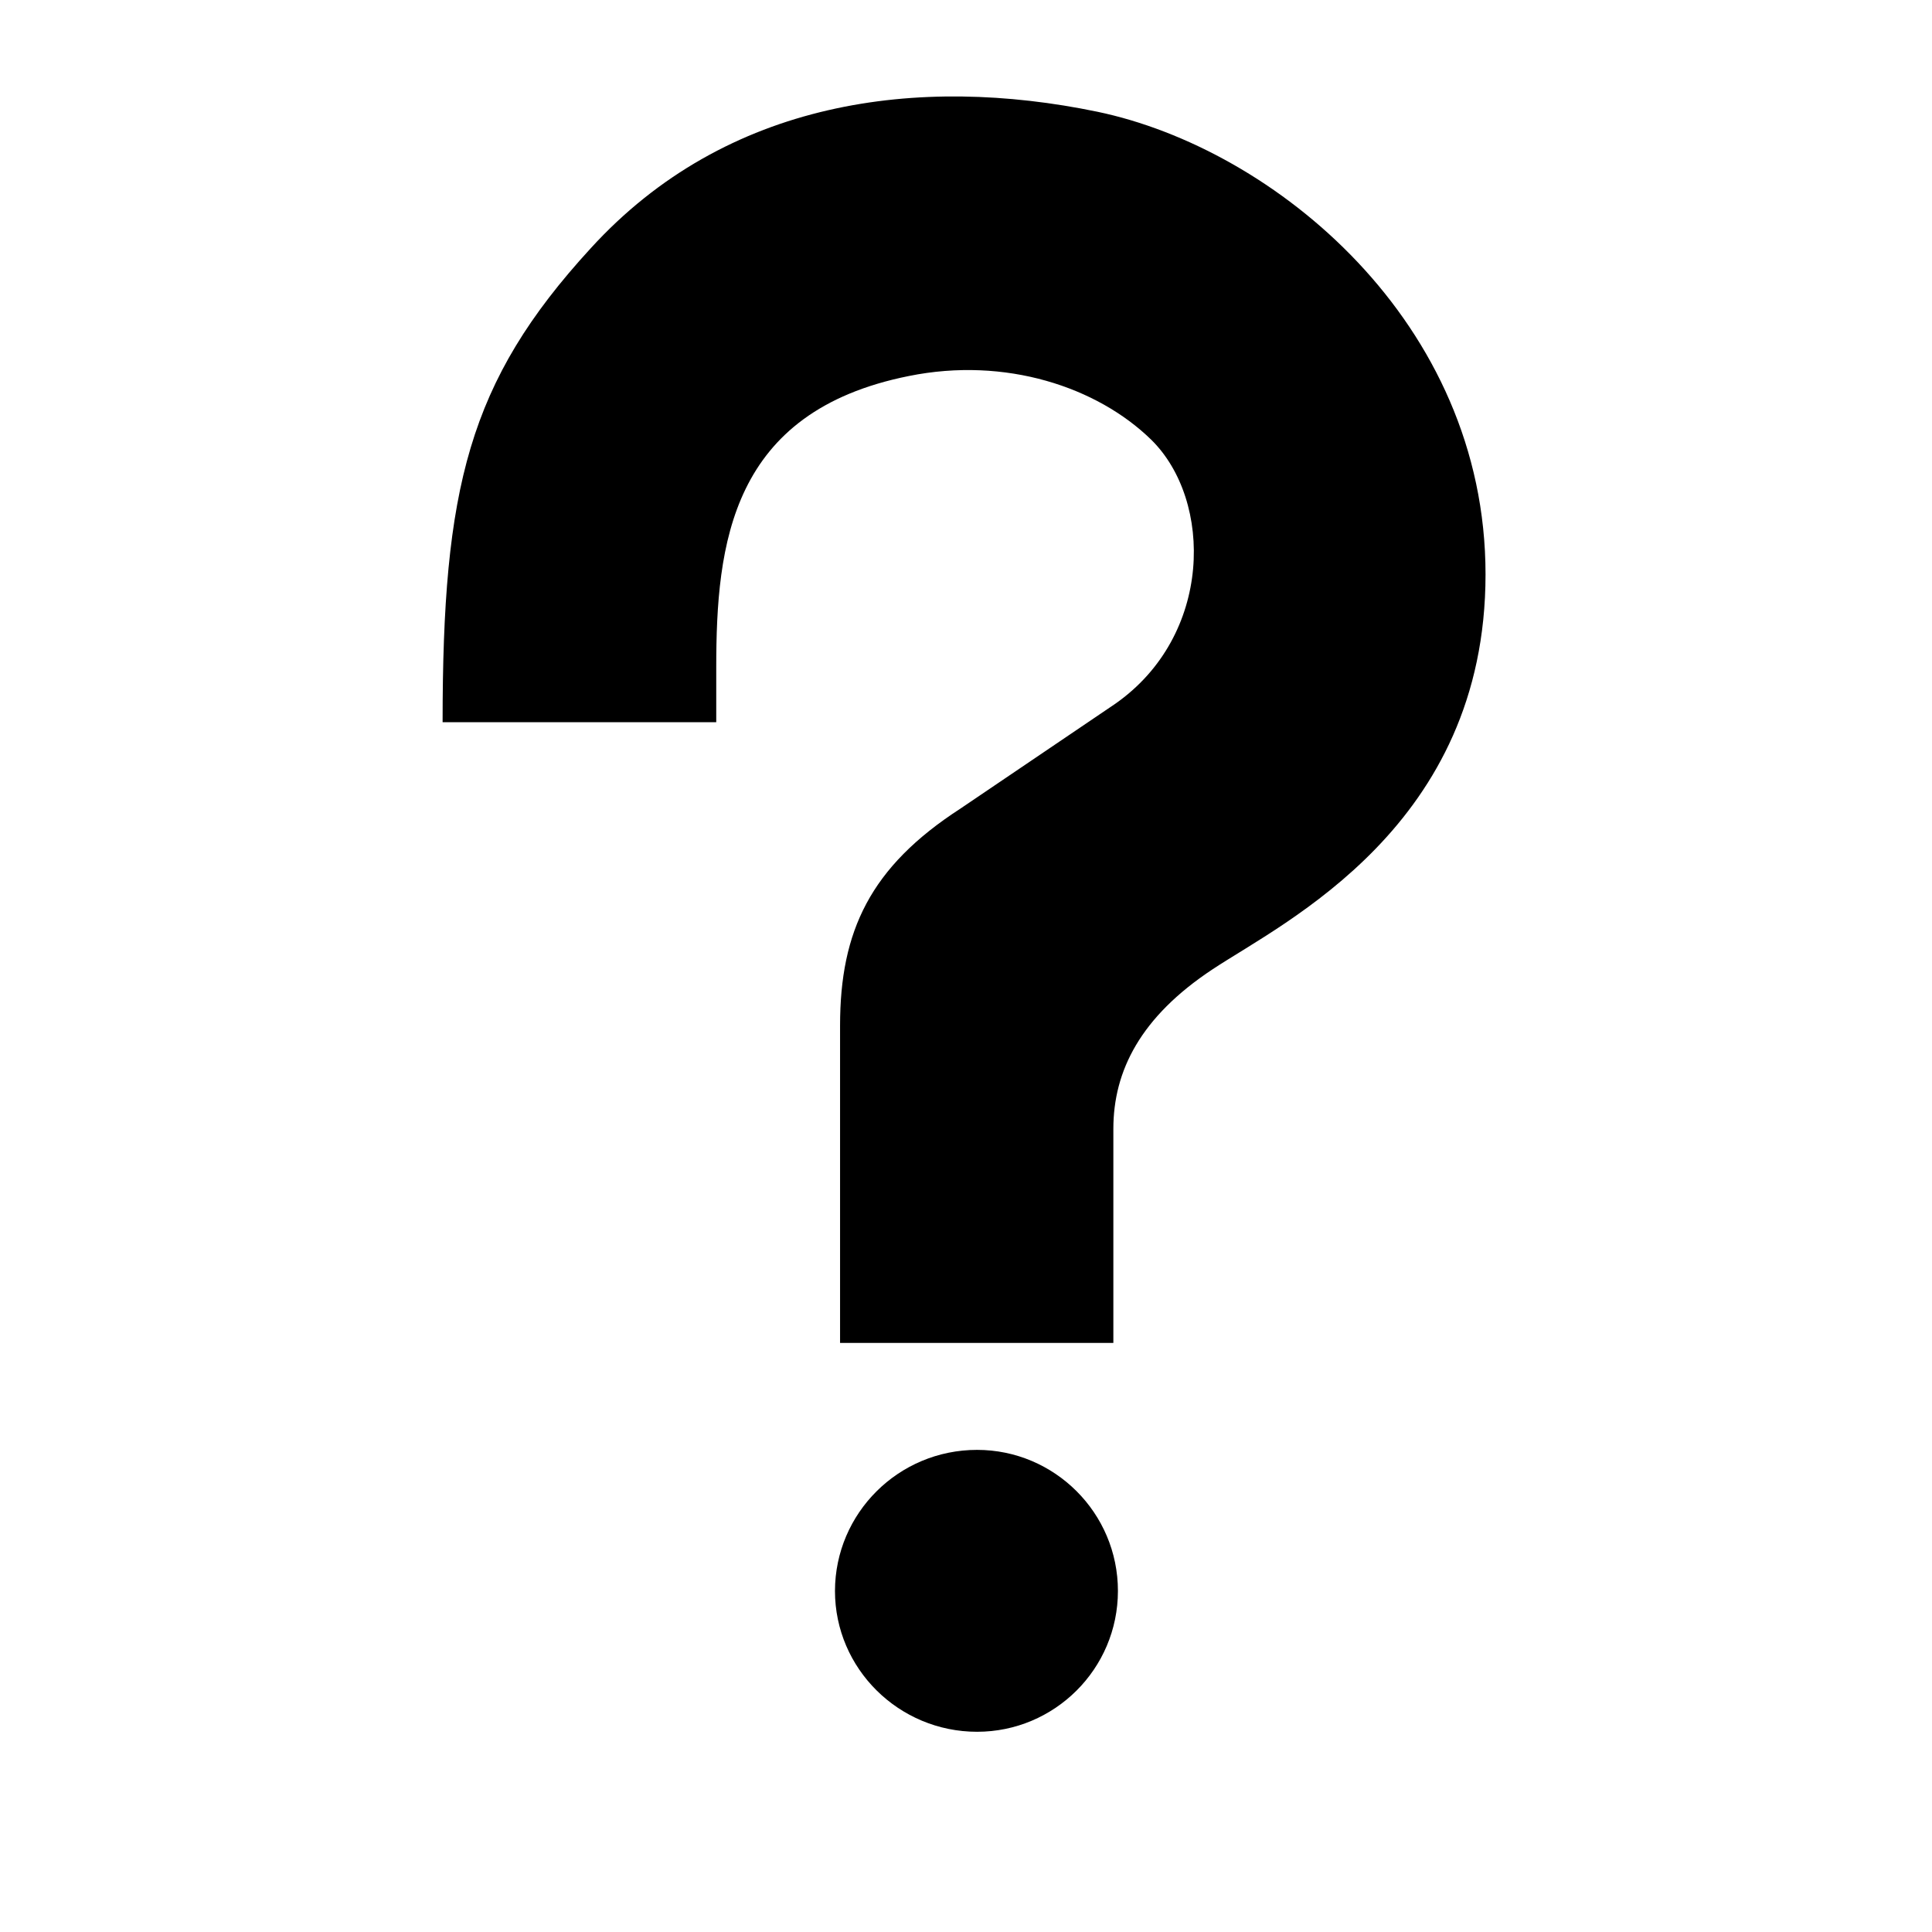 <svg viewBox="0 0 1100 1100">
<path d="M478.1,764.6h155.8V642.7c0-32.9,15.4-63.7,56.6-90.9c40.8-27,155.3-81.5,155.3-224.8
	c0-143.6-120.3-242.4-221.1-263.4c-101.4-21-211-7.2-288.5,77.9C266.5,217.5,252,278.2,252,411.2h155.8v-31.1
	c0-70.5,8.2-145.7,109.6-166c55.2-11.2,107.3,6.3,138,36.2c35.3,34.6,35.3,111.7-20.7,150.6l-87.9,59.5
	c-51.3,33.2-68.5,69.7-68.5,123.5v180.7H478.1z"/>
<path d="M556.3,825.5c44.1,0,80.2,35.9,80.2,80.3c0,44.4-36.1,80.2-80.2,80.2c-44.5,0-80.9-35.9-80.9-80.2
	C475.5,861.5,511.6,825.5,556.3,825.5z"/>
</svg>
